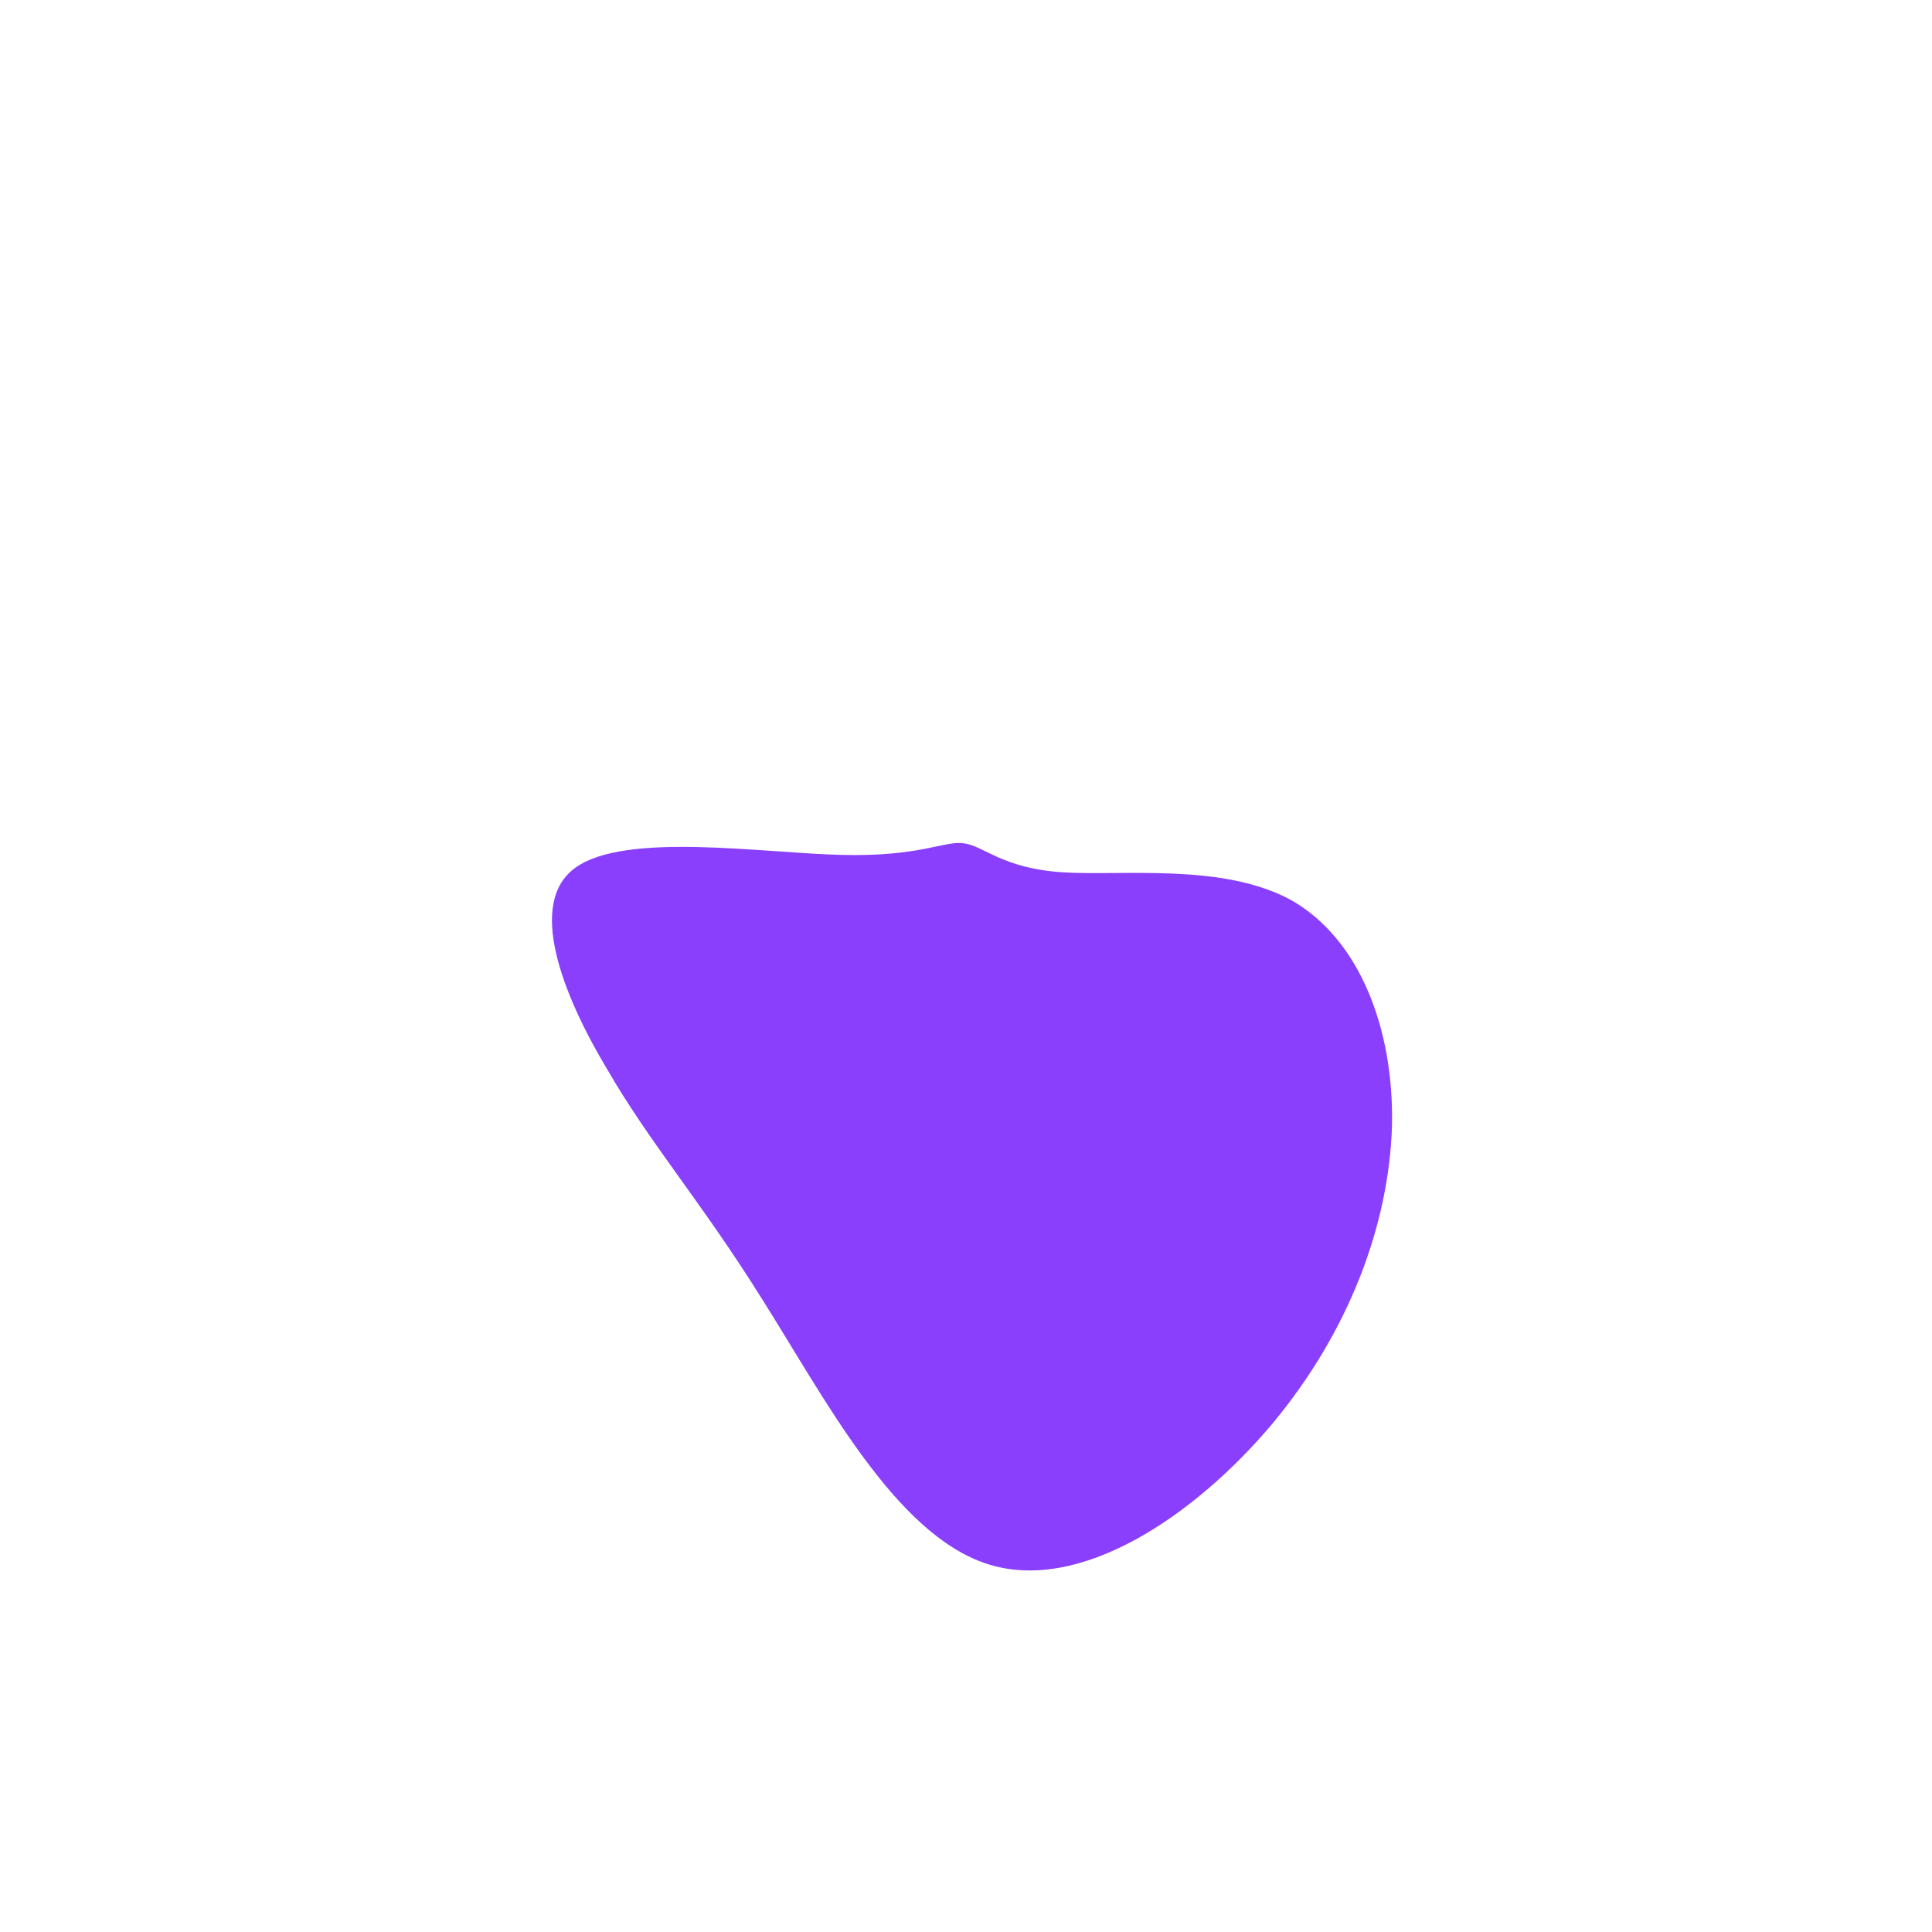 <?xml version="1.0" standalone="no"?>
<svg viewBox="0 0 200 200" xmlns="http://www.w3.org/2000/svg">
  <path fill="#8A3FFC" d="M10,-9.7C16.2,-9.3,26.6,-10.7,33.7,-6.8C40.7,-2.8,44.3,6.4,44.1,16.5C43.8,26.7,39.7,37.8,31.7,47.4C23.7,56.9,11.8,65,2.2,61.9C-7.4,58.8,-14.7,44.6,-21.1,34.5C-27.4,24.4,-32.7,18.4,-37.2,10.6C-41.8,2.9,-45.5,-6.6,-40.4,-10.2C-35.2,-13.9,-21.1,-11.7,-12.9,-11.5C-4.6,-11.3,-2.3,-13,-0.2,-12.7C1.9,-12.4,3.8,-10.1,10,-9.7Z" transform="translate(100 100)" />
</svg>
